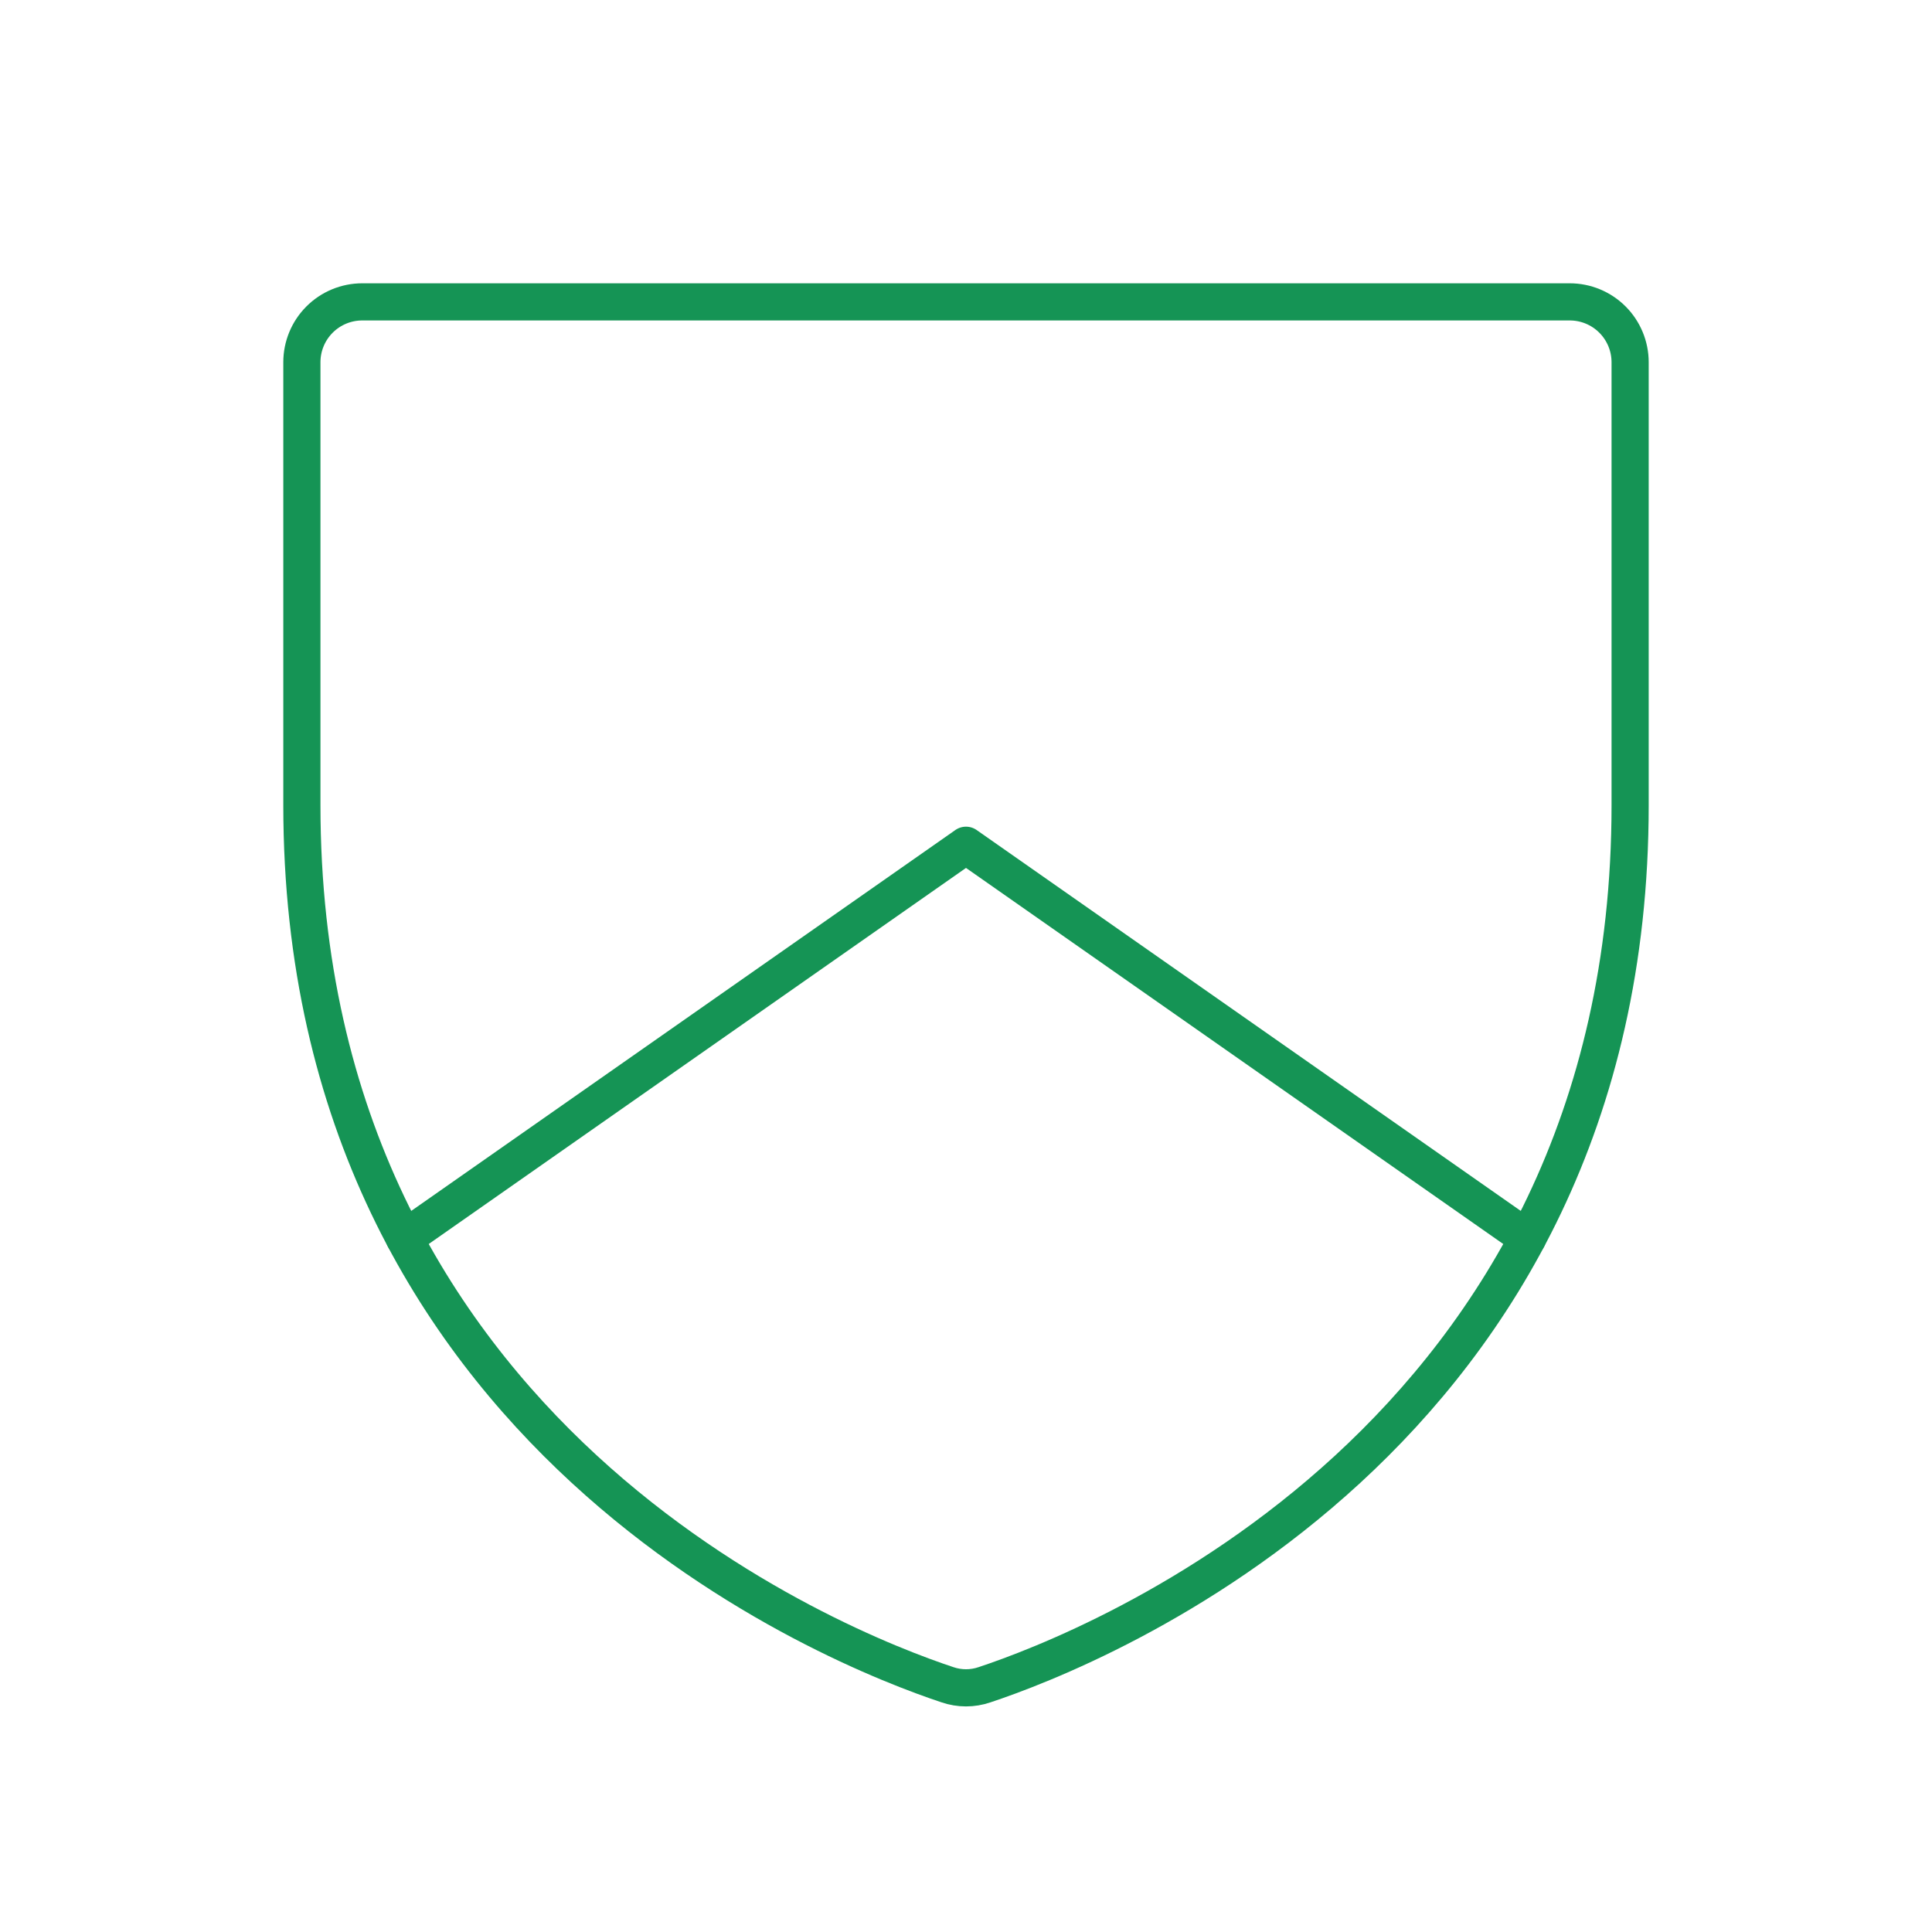 <svg width="52" height="52" viewBox="0 0 52 52" fill="none" xmlns="http://www.w3.org/2000/svg">
<path d="M8.125 21.667V9.75C8.125 9.319 8.296 8.906 8.601 8.601C8.906 8.296 9.319 8.125 9.75 8.125H42.25C42.681 8.125 43.094 8.296 43.399 8.601C43.704 8.906 43.875 9.319 43.875 9.75V21.667C43.875 38.732 29.391 44.386 26.499 45.345C26.176 45.456 25.824 45.456 25.501 45.345C22.609 44.386 8.125 38.732 8.125 21.667Z" stroke="#159455" stroke-linecap="round" stroke-linejoin="round"/>
<path d="M41.113 33.329L26 22.75L10.887 33.329" stroke="#159455" stroke-linecap="round" stroke-linejoin="round"/>
</svg>
